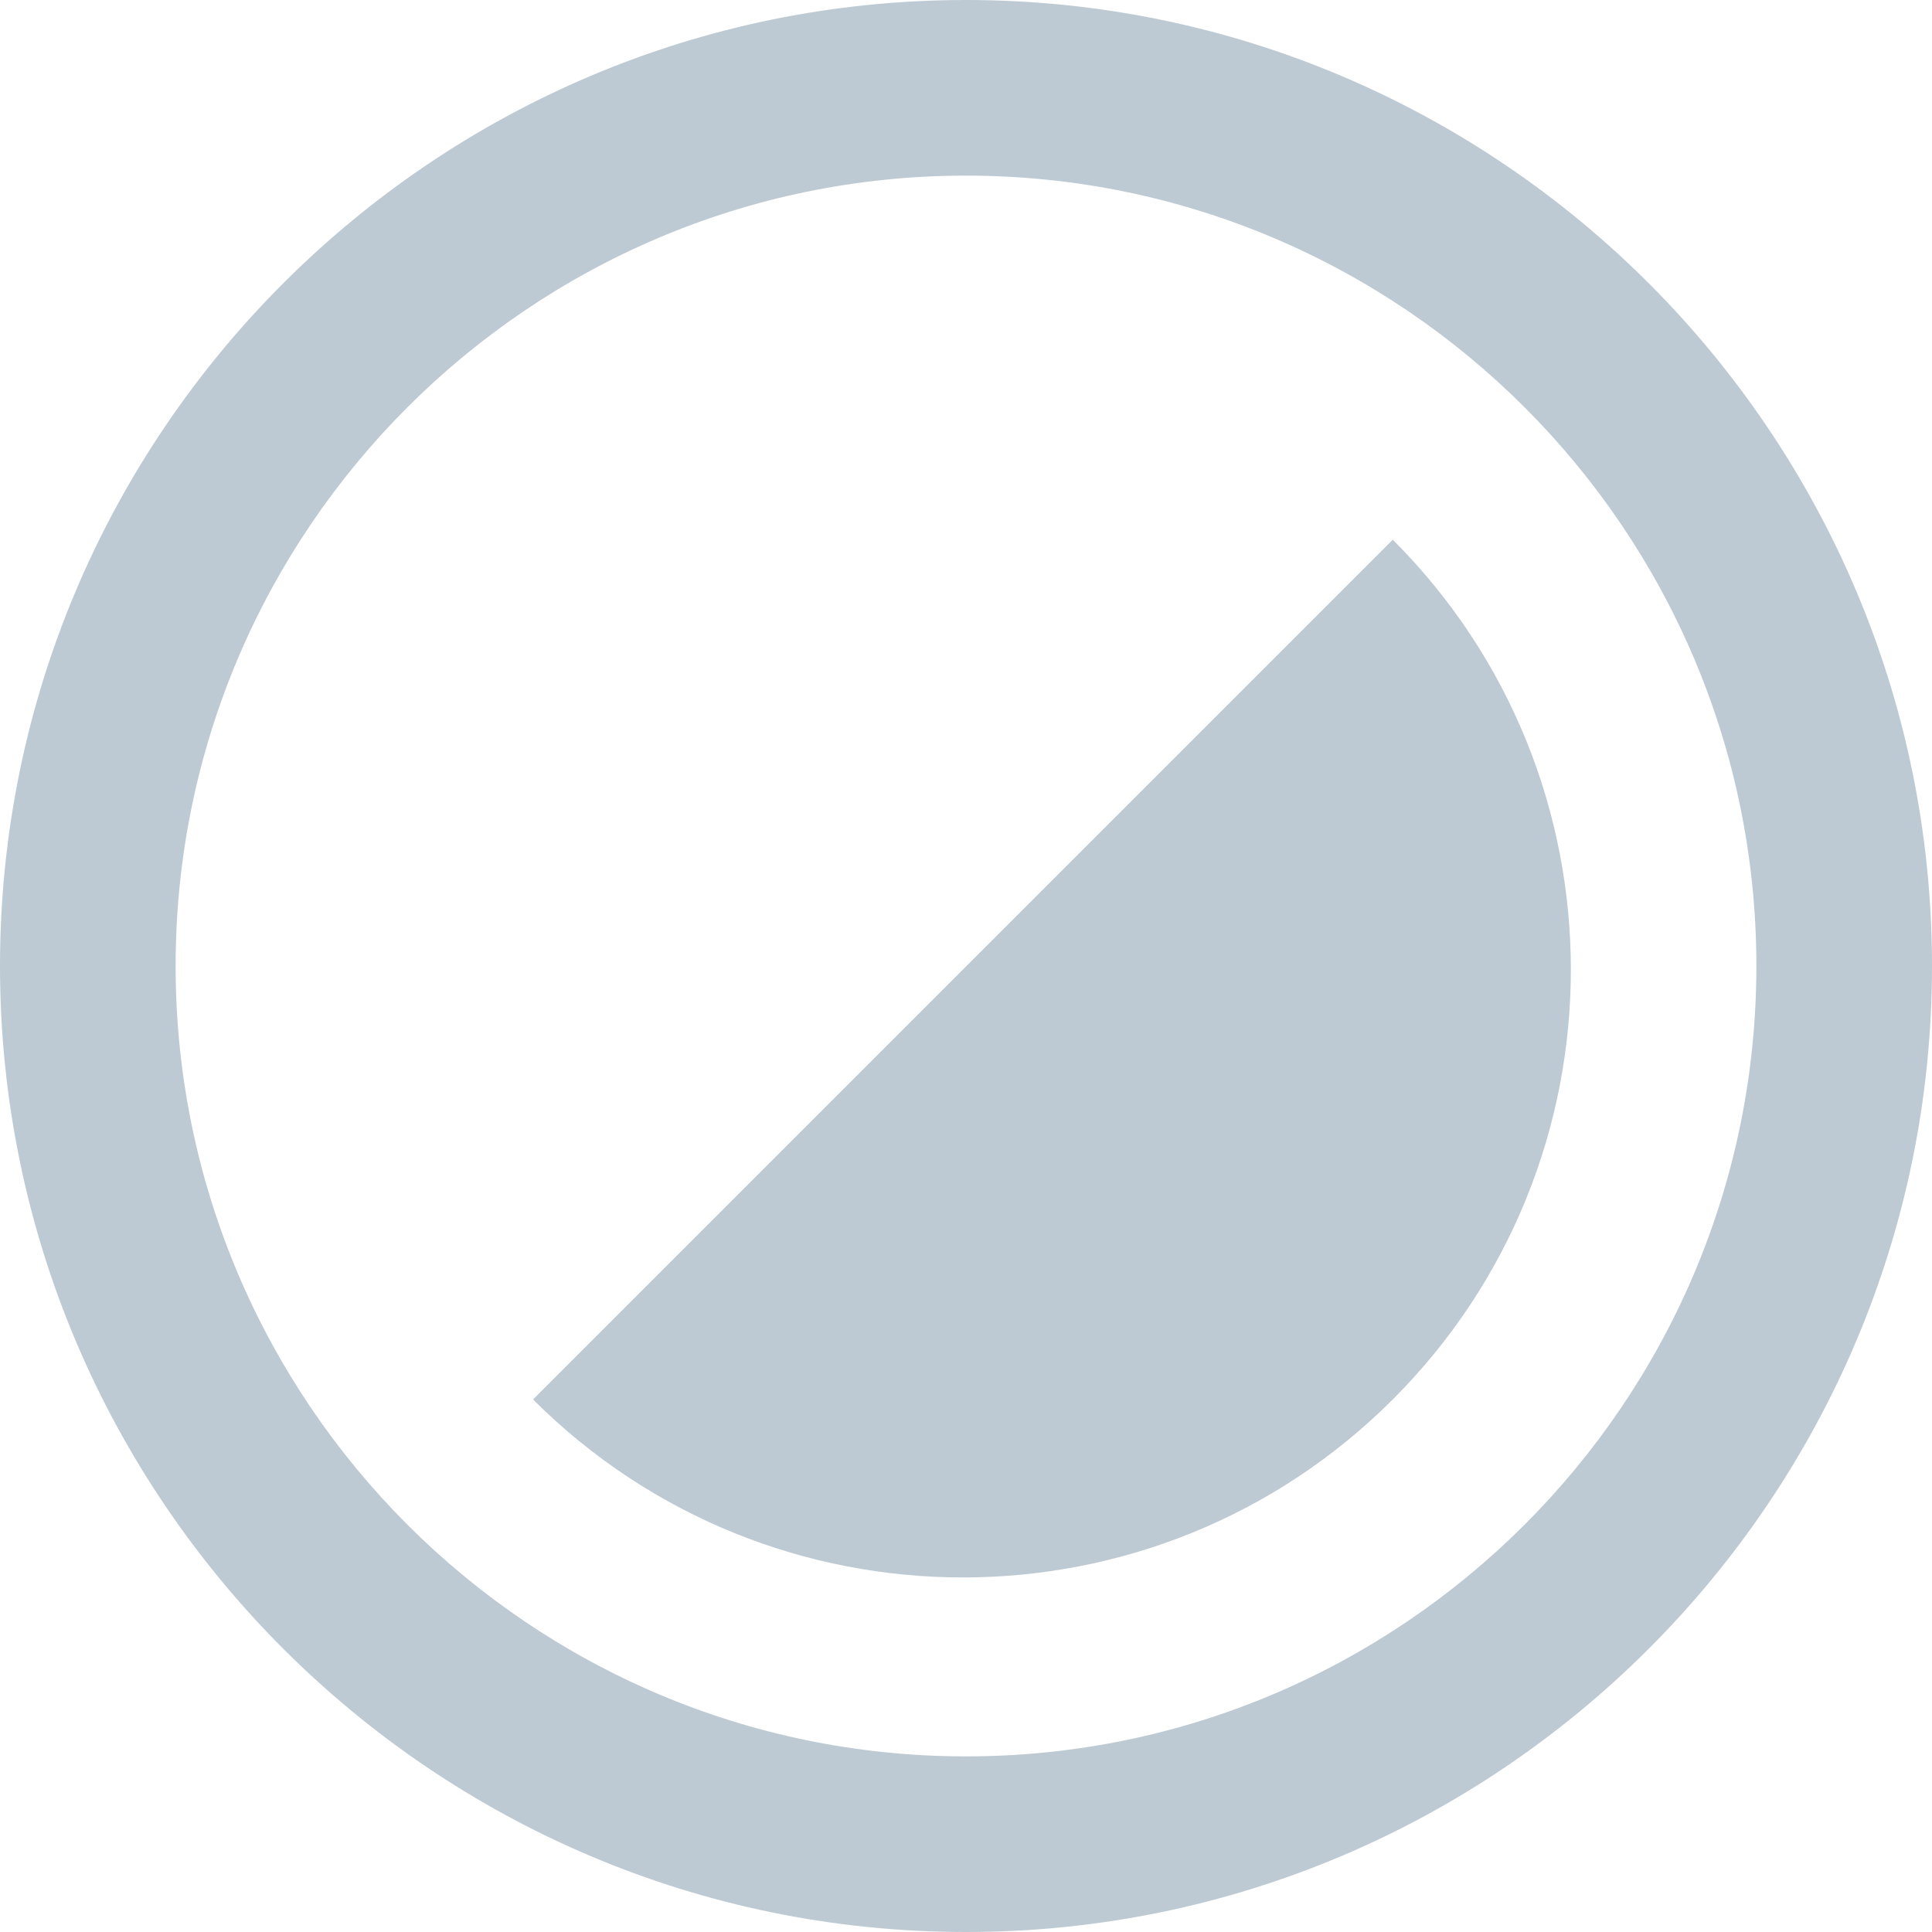 <svg xmlns:xlink="http://www.w3.org/1999/xlink" xmlns="http://www.w3.org/2000/svg" viewBox="0 0 20 20" class="b7vnhi-1 hdJbLn" width="20"  height="20" ><path d="M10 1.818C5.488 1.818 1.818 5.488 1.818 10C1.818 14.512 5.488 18.182 10 18.182C14.512 18.182 18.182 14.512 18.182 10C18.182 5.488 14.512 1.818 10 1.818ZM10 20C4.486 20 0 15.514 0 10C0 4.486 4.486 0 10 0C15.514 0 20 4.486 20 10C20 15.514 15.514 20 10 20Z" fill="#BDCAD3"></path><path d="M5.518 14.487C7.976 16.944 11.96 16.944 14.418 14.487C16.876 12.03 16.876 8.044 14.418 5.587L5.518 14.487Z" fill="#BDCAD3"></path></svg>